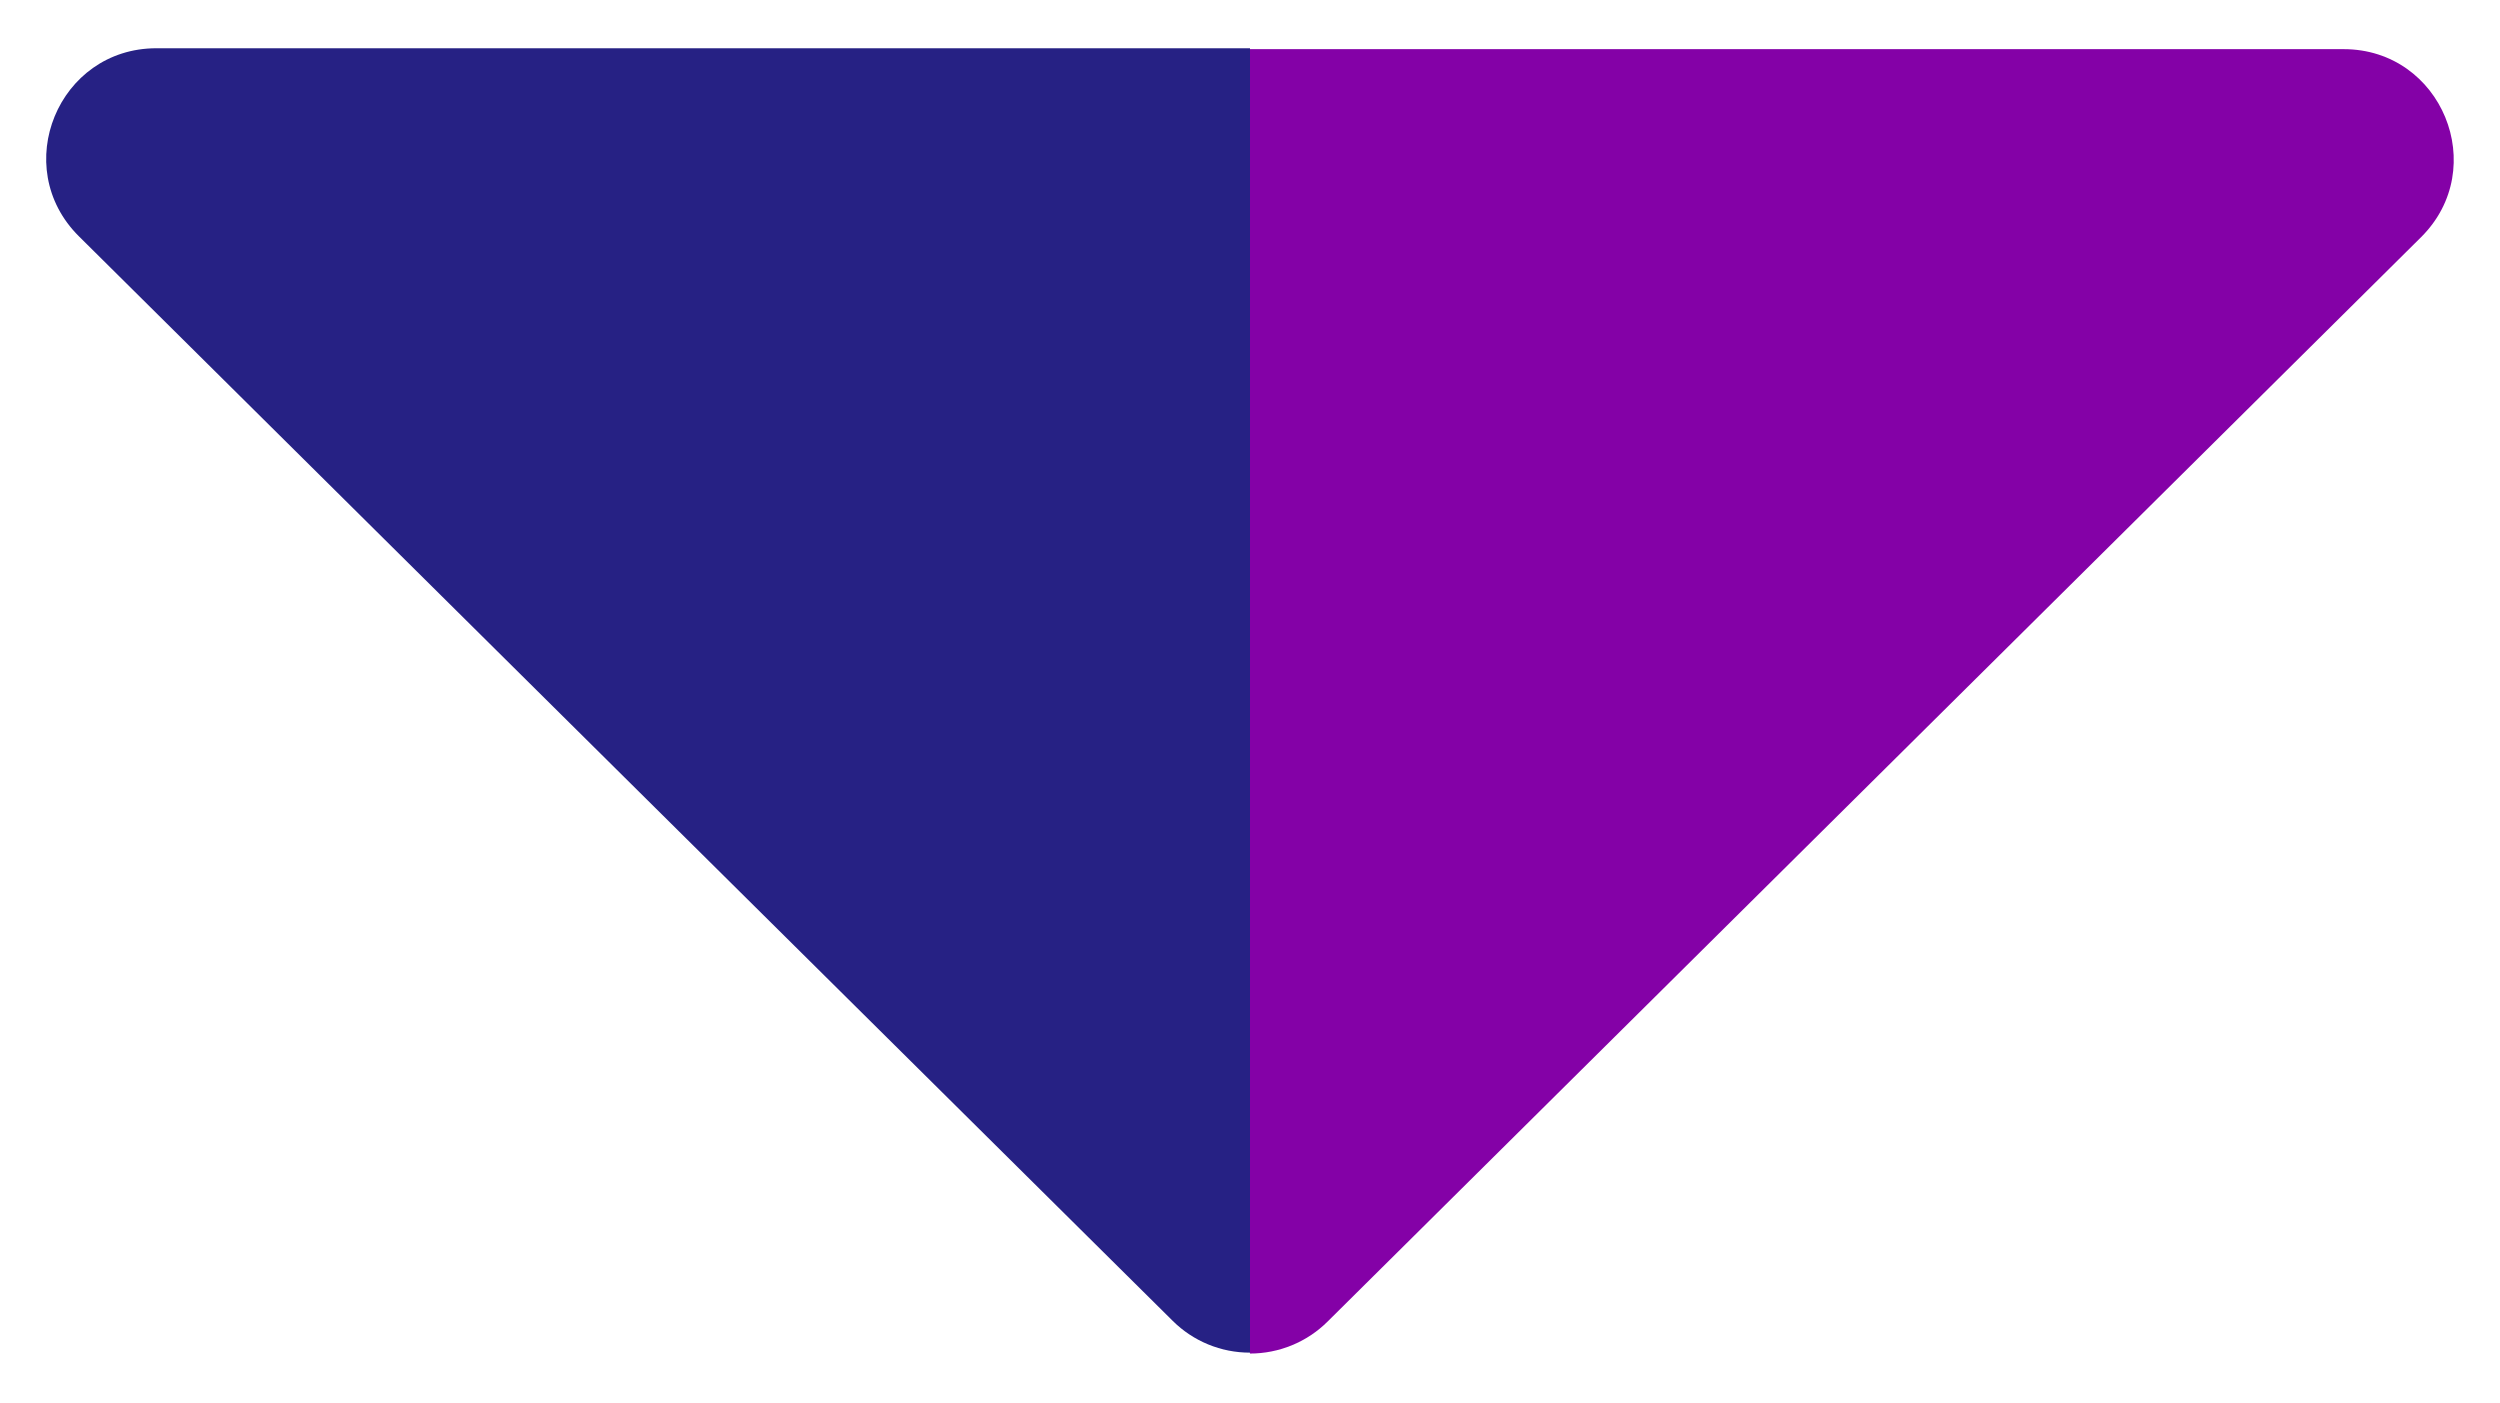 <?xml version="1.0" encoding="utf-8"?>
<!-- Generator: Adobe Illustrator 25.2.1, SVG Export Plug-In . SVG Version: 6.00 Build 0)  -->
<svg version="1.1" id="Capa_1" xmlns="http://www.w3.org/2000/svg" xmlns:xlink="http://www.w3.org/1999/xlink" x="0px" y="0px"
	 viewBox="0 0 500 280.54" style="enable-background:new 0 0 500 280.54;" xml:space="preserve">
<style type="text/css">
	.st0{fill:#8401A7;}
	.st1{fill:#262184;}
</style>
<path class="st0" d="M468.72,9.83c19.63,0,29.42,23.78,15.48,37.62l-98.14,97.32L265.49,264.34c-4.12,4.09-9.7,6.37-15.5,6.37V9.83
	H468.72z"/>
<path class="st1" d="M250,9.65v260.88c-5.8,0.01-11.36-2.28-15.47-6.37L113.92,144.59L15.79,47.27C1.84,33.43,11.63,9.65,31.28,9.65
	H250z"/>
</svg>
